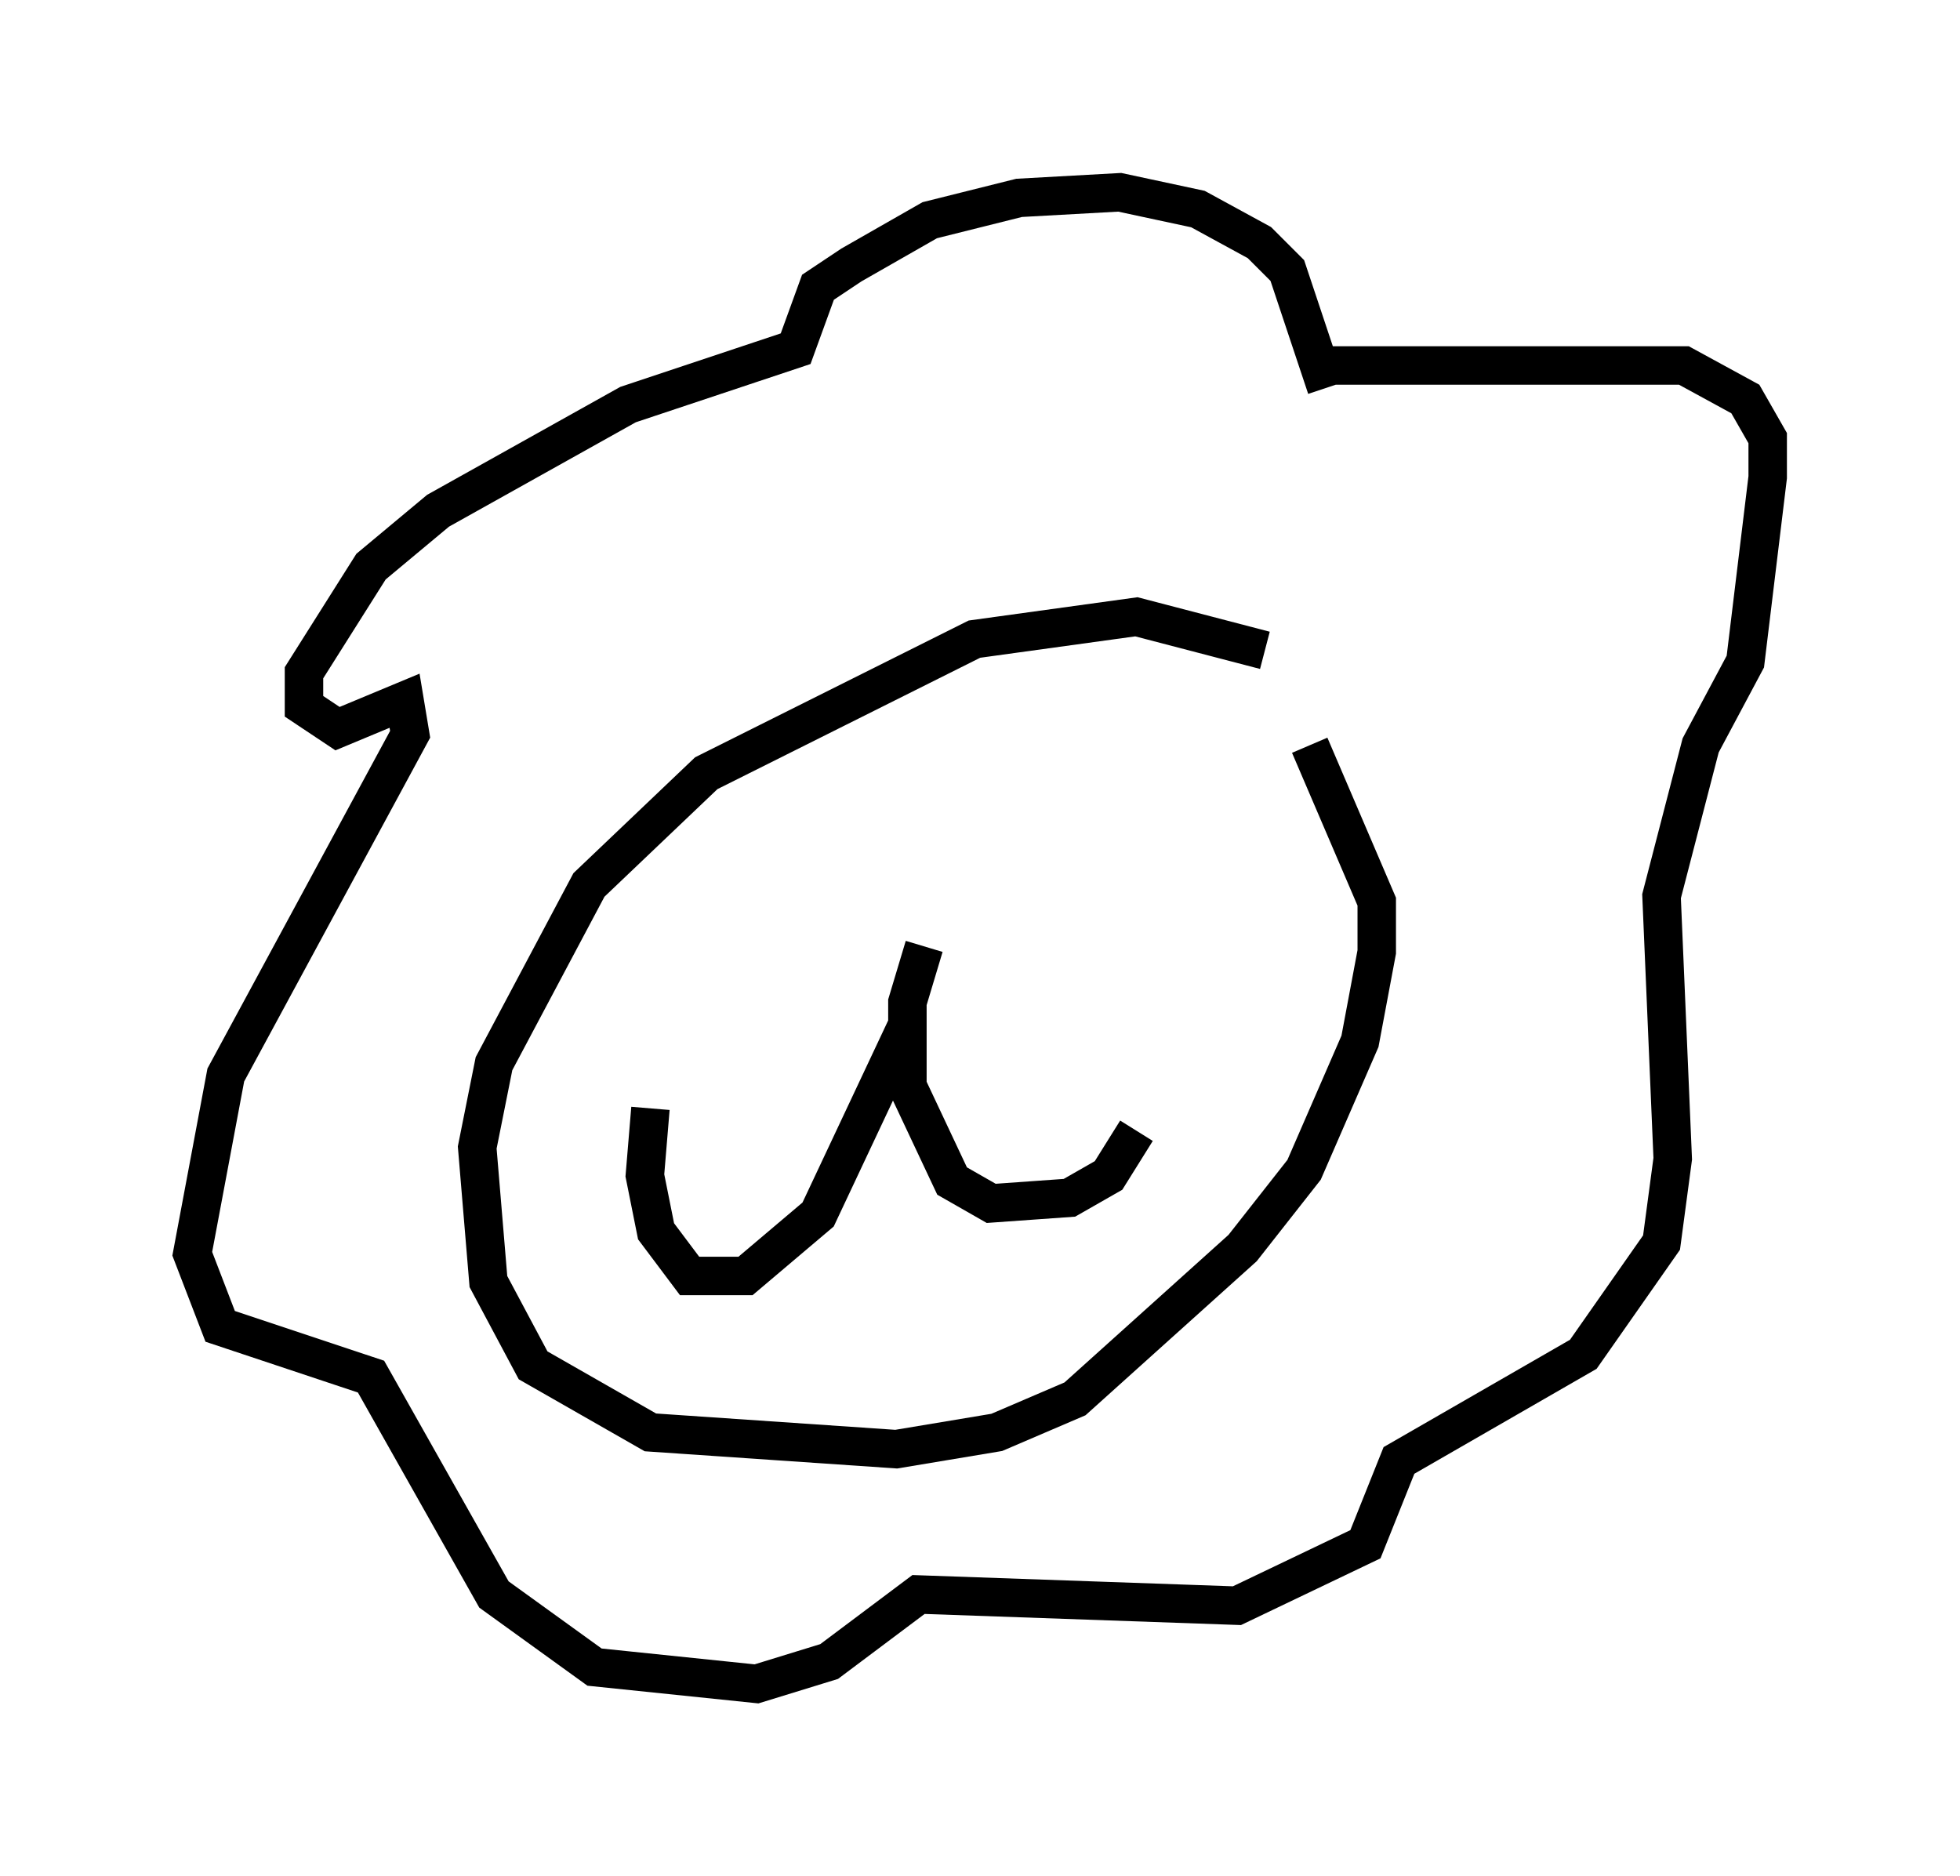 <?xml version="1.0" encoding="utf-8" ?>
<svg baseProfile="full" height="48.782" version="1.1" width="50.961" xmlns="http://www.w3.org/2000/svg" xmlns:ev="http://www.w3.org/2001/xml-events" xmlns:xlink="http://www.w3.org/1999/xlink"><defs /><rect fill="white" height="48.782" width="50.961" x="0" y="0" /><path d="M34.922, 18.944 m-2.034, -2.034 l-3.341, -0.872 -4.212, 0.581 l-6.972, 3.486 -3.05, 2.905 l-2.469, 4.648 -0.436, 2.179 l0.291, 3.486 1.162, 2.179 l3.05, 1.743 6.391, 0.436 l2.615, -0.436 2.034, -0.872 l4.358, -3.922 1.598, -2.034 l1.453, -3.341 0.436, -2.324 l0.0, -1.307 -1.743, -4.067 m-10.458, 7.263 l-2.324, 4.939 -1.888, 1.598 l-1.453, 0.0 -0.872, -1.162 l-0.291, -1.453 0.145, -1.743 m7.117, -4.212 l-0.436, 1.453 0.0, 2.179 l1.162, 2.469 1.017, 0.581 l2.034, -0.145 1.017, -0.581 l0.726, -1.162 m4.939, -19.318 l-1.017, -3.05 -0.726, -0.726 l-1.598, -0.872 -2.034, -0.436 l-2.615, 0.145 -2.324, 0.581 l-2.034, 1.162 -0.872, 0.581 l-0.581, 1.598 -4.358, 1.453 l-4.939, 2.76 -1.743, 1.453 l-1.743, 2.76 0.0, 0.872 l0.872, 0.581 1.743, -0.726 l0.145, 0.872 -4.793, 8.86 l-0.872, 4.648 0.726, 1.888 l3.922, 1.307 3.196, 5.665 l2.615, 1.888 4.212, 0.436 l1.888, -0.581 2.324, -1.743 l8.279, 0.291 3.341, -1.598 l0.872, -2.179 4.793, -2.76 l2.034, -2.905 0.291, -2.179 l-0.291, -6.827 1.017, -3.922 l1.162, -2.179 0.581, -4.793 l0.0, -1.017 -0.581, -1.017 l-1.598, -0.872 -9.441, 0.0 " fill="none" stroke="black" stroke-width="1" /></svg>